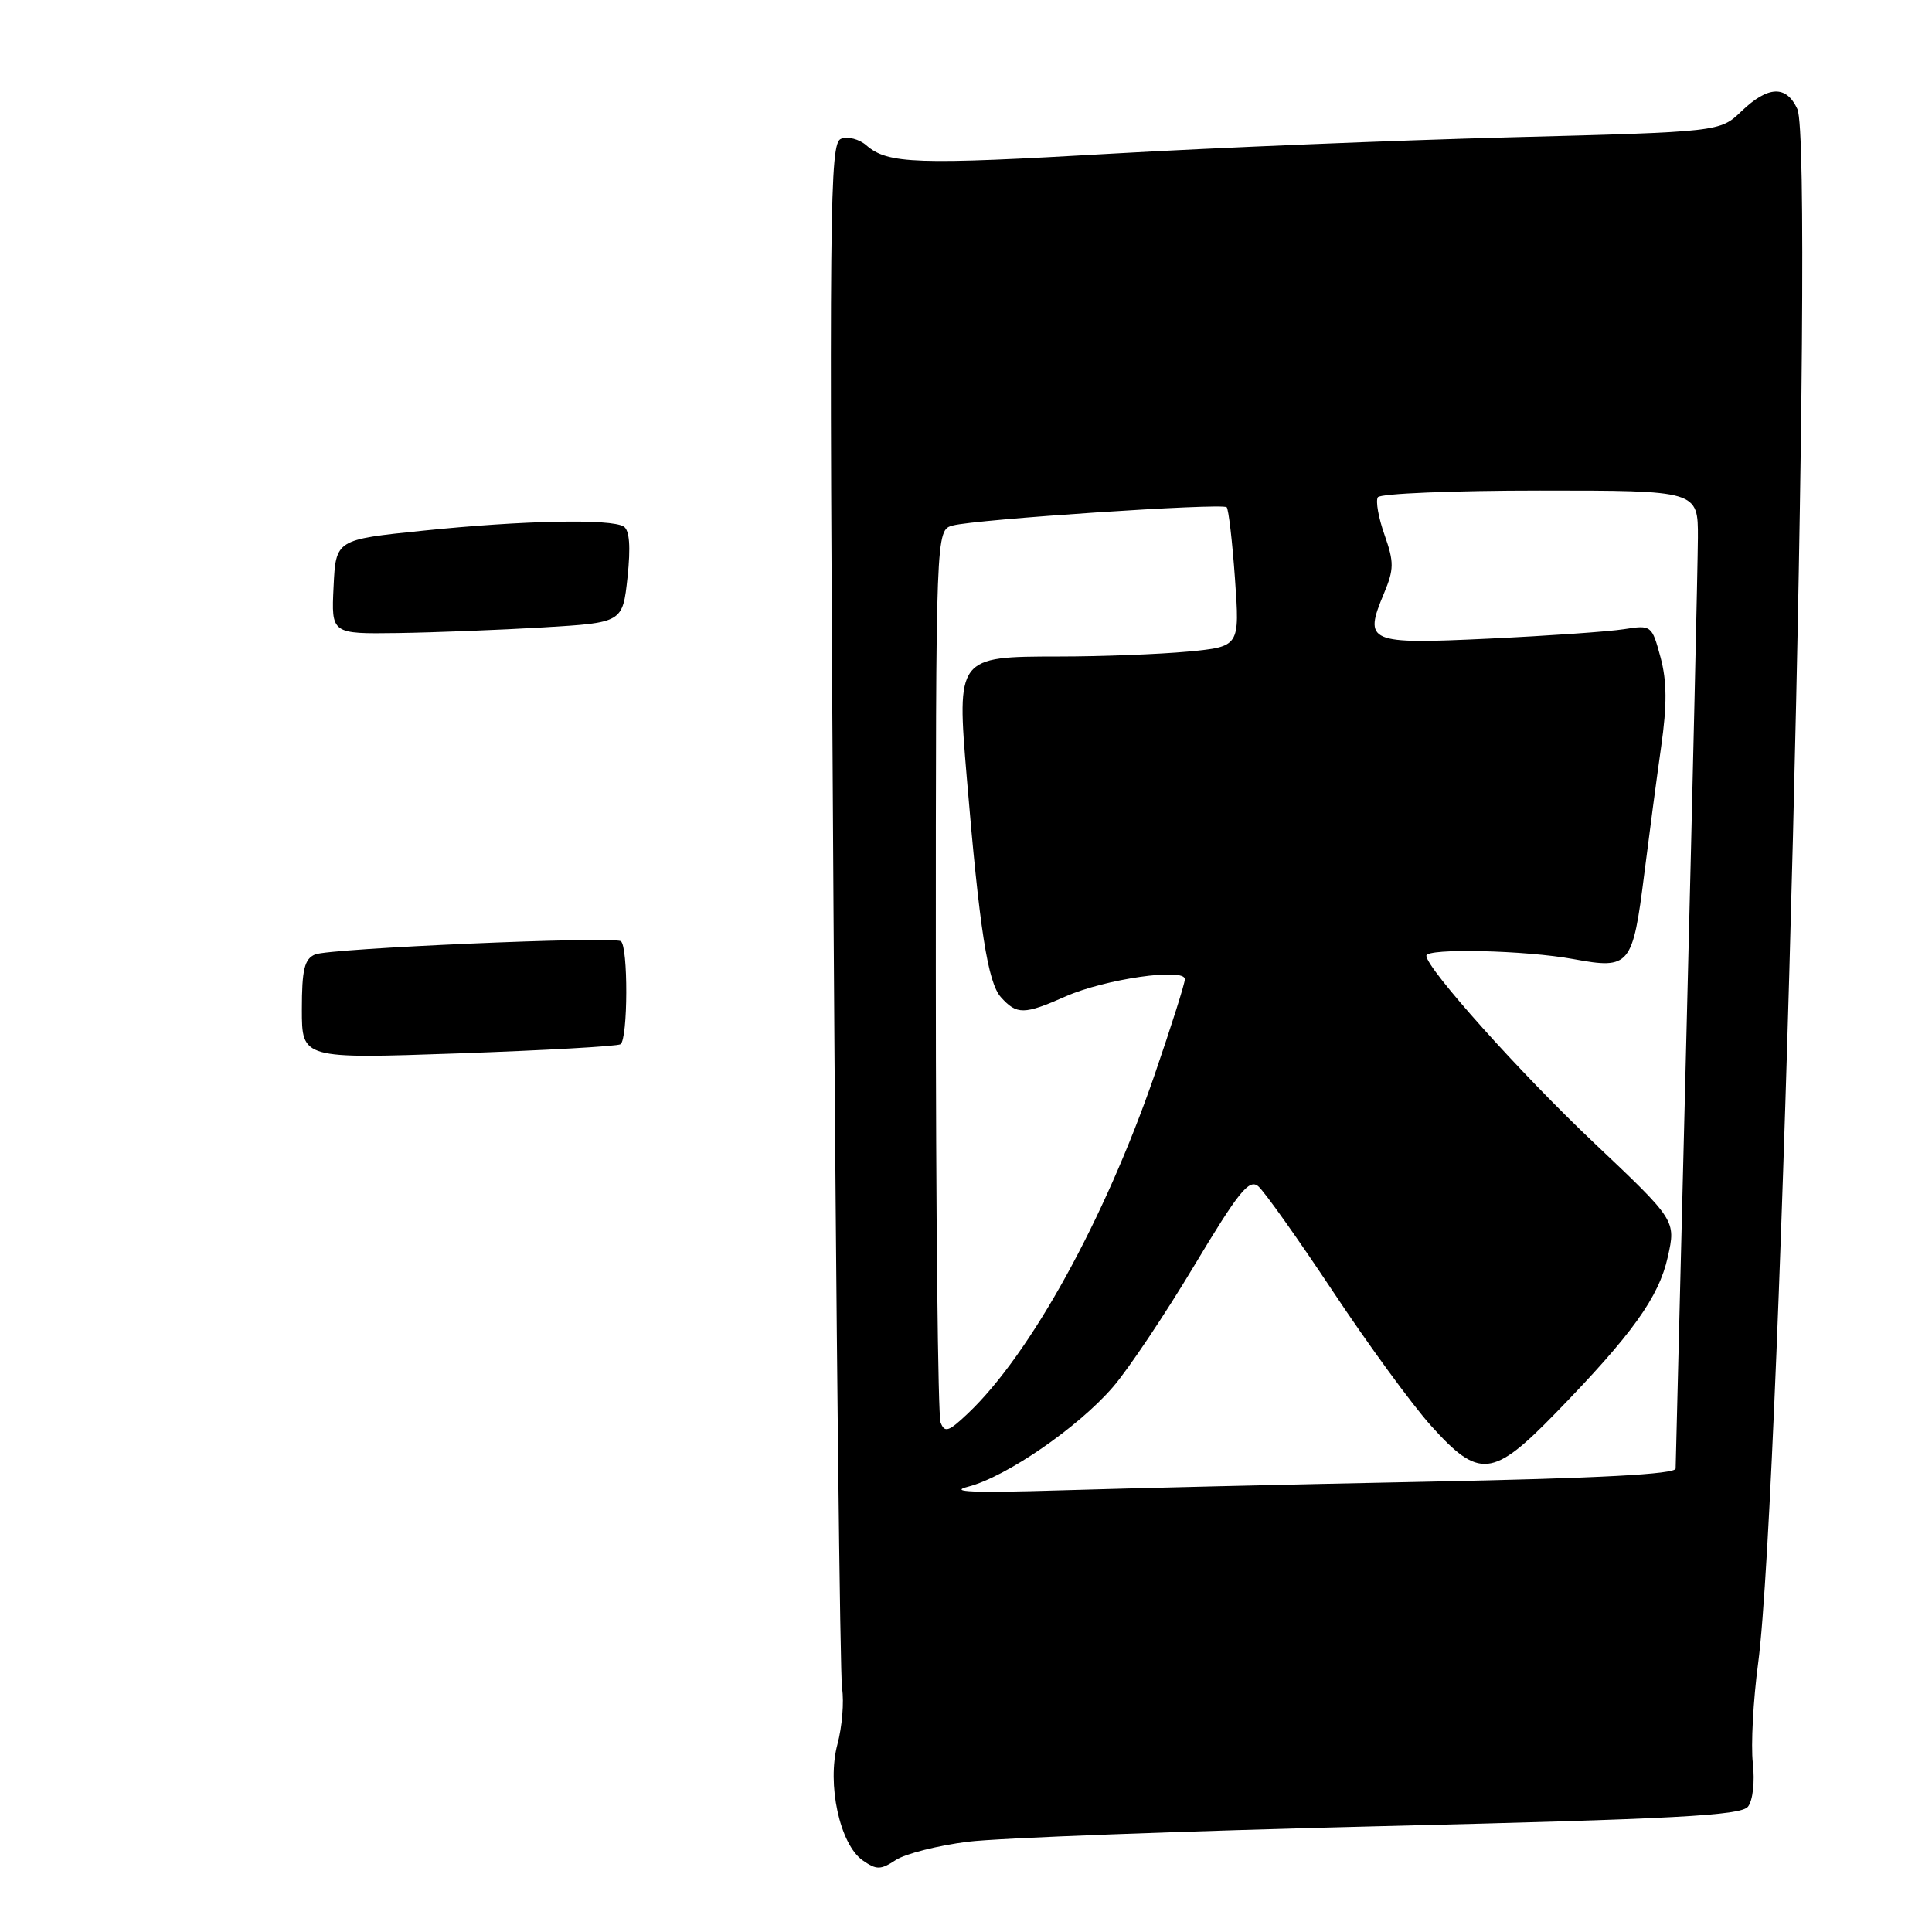 <?xml version="1.0" encoding="UTF-8" standalone="no"?>
<!DOCTYPE svg PUBLIC "-//W3C//DTD SVG 1.1//EN" "http://www.w3.org/Graphics/SVG/1.1/DTD/svg11.dtd" >
<svg xmlns="http://www.w3.org/2000/svg" xmlns:xlink="http://www.w3.org/1999/xlink" version="1.1" viewBox="0 0 256 256">
 <g >
 <path fill="currentColor"
d=" M 128.25 244.04 C 132.24 243.54 156.88 242.62 183.00 241.98 C 222.06 241.03 230.70 240.57 231.62 239.39 C 232.26 238.58 232.54 236.09 232.26 233.63 C 231.99 231.24 232.31 225.29 232.96 220.40 C 236.00 197.58 240.50 19.58 238.16 14.45 C 236.70 11.26 234.29 11.35 230.75 14.74 C 227.90 17.47 227.90 17.47 200.20 18.19 C 184.96 18.59 161.23 19.56 147.45 20.35 C 121.38 21.86 117.64 21.73 114.79 19.25 C 113.85 18.43 112.34 18.04 111.44 18.39 C 109.93 18.96 109.85 27.03 110.44 119.76 C 110.79 175.17 111.31 221.96 111.58 223.74 C 111.86 225.51 111.58 228.83 110.97 231.11 C 109.55 236.39 111.28 244.38 114.30 246.50 C 116.15 247.79 116.67 247.79 118.70 246.46 C 119.97 245.63 124.27 244.54 128.25 244.04 Z  M 40.00 133.75 C 40.00 128.48 40.34 127.07 41.75 126.47 C 43.64 125.66 81.01 124.04 82.25 124.71 C 83.25 125.26 83.22 137.75 82.21 138.37 C 81.78 138.64 72.10 139.18 60.71 139.58 C 40.00 140.30 40.00 140.30 40.00 133.75 Z  M 44.20 77.75 C 44.50 71.50 44.50 71.50 56.00 70.32 C 69.28 68.95 80.99 68.71 82.65 69.77 C 83.42 70.26 83.58 72.44 83.15 76.50 C 82.50 82.50 82.50 82.50 72.00 83.13 C 66.22 83.47 57.54 83.81 52.70 83.88 C 43.90 84.00 43.90 84.00 44.20 77.75 Z  M 128.30 196.99 C 133.33 195.69 142.88 189.12 147.47 183.79 C 149.51 181.43 154.34 174.21 158.22 167.74 C 164.12 157.90 165.51 156.18 166.72 157.18 C 167.52 157.85 171.97 164.12 176.62 171.12 C 181.26 178.12 187.11 186.13 189.62 188.92 C 195.98 196.00 197.79 195.82 206.12 187.25 C 216.27 176.81 219.79 171.92 220.99 166.56 C 222.07 161.71 222.07 161.71 211.23 151.45 C 201.49 142.24 189.00 128.30 189.00 126.64 C 189.00 125.61 202.13 125.91 208.52 127.09 C 215.97 128.46 216.34 128.02 217.88 115.75 C 218.52 110.66 219.52 103.10 220.11 98.95 C 220.90 93.38 220.88 90.26 220.03 87.10 C 218.88 82.85 218.82 82.80 215.18 83.37 C 213.16 83.69 205.10 84.25 197.27 84.62 C 181.22 85.38 180.66 85.14 183.39 78.61 C 184.72 75.42 184.73 74.49 183.46 70.88 C 182.66 68.63 182.26 66.38 182.57 65.89 C 182.87 65.40 192.54 65.00 204.06 65.00 C 225.00 65.00 225.00 65.00 224.98 71.25 C 224.96 74.69 224.30 103.60 223.50 135.50 C 222.70 167.40 222.04 193.99 222.03 194.59 C 222.01 195.34 211.81 195.88 189.25 196.33 C 171.24 196.69 149.30 197.21 140.50 197.48 C 128.99 197.83 125.57 197.69 128.30 196.99 Z  M 124.63 188.48 C 124.28 187.58 124.00 160.60 124.00 128.53 C 124.00 70.23 124.00 70.23 126.25 69.63 C 129.29 68.81 161.96 66.63 162.54 67.21 C 162.79 67.46 163.29 71.72 163.64 76.67 C 164.28 85.68 164.28 85.68 157.39 86.34 C 153.60 86.69 145.90 86.99 140.27 86.99 C 126.81 87.00 126.77 87.06 128.10 103.00 C 129.78 123.13 130.88 130.21 132.64 132.15 C 134.74 134.48 135.70 134.46 141.20 132.03 C 146.42 129.72 157.00 128.20 157.00 129.75 C 157.00 130.32 155.18 136.04 152.97 142.48 C 146.36 161.63 136.52 179.47 128.23 187.31 C 125.69 189.72 125.17 189.89 124.63 188.48 Z "/>
</g>
</svg>